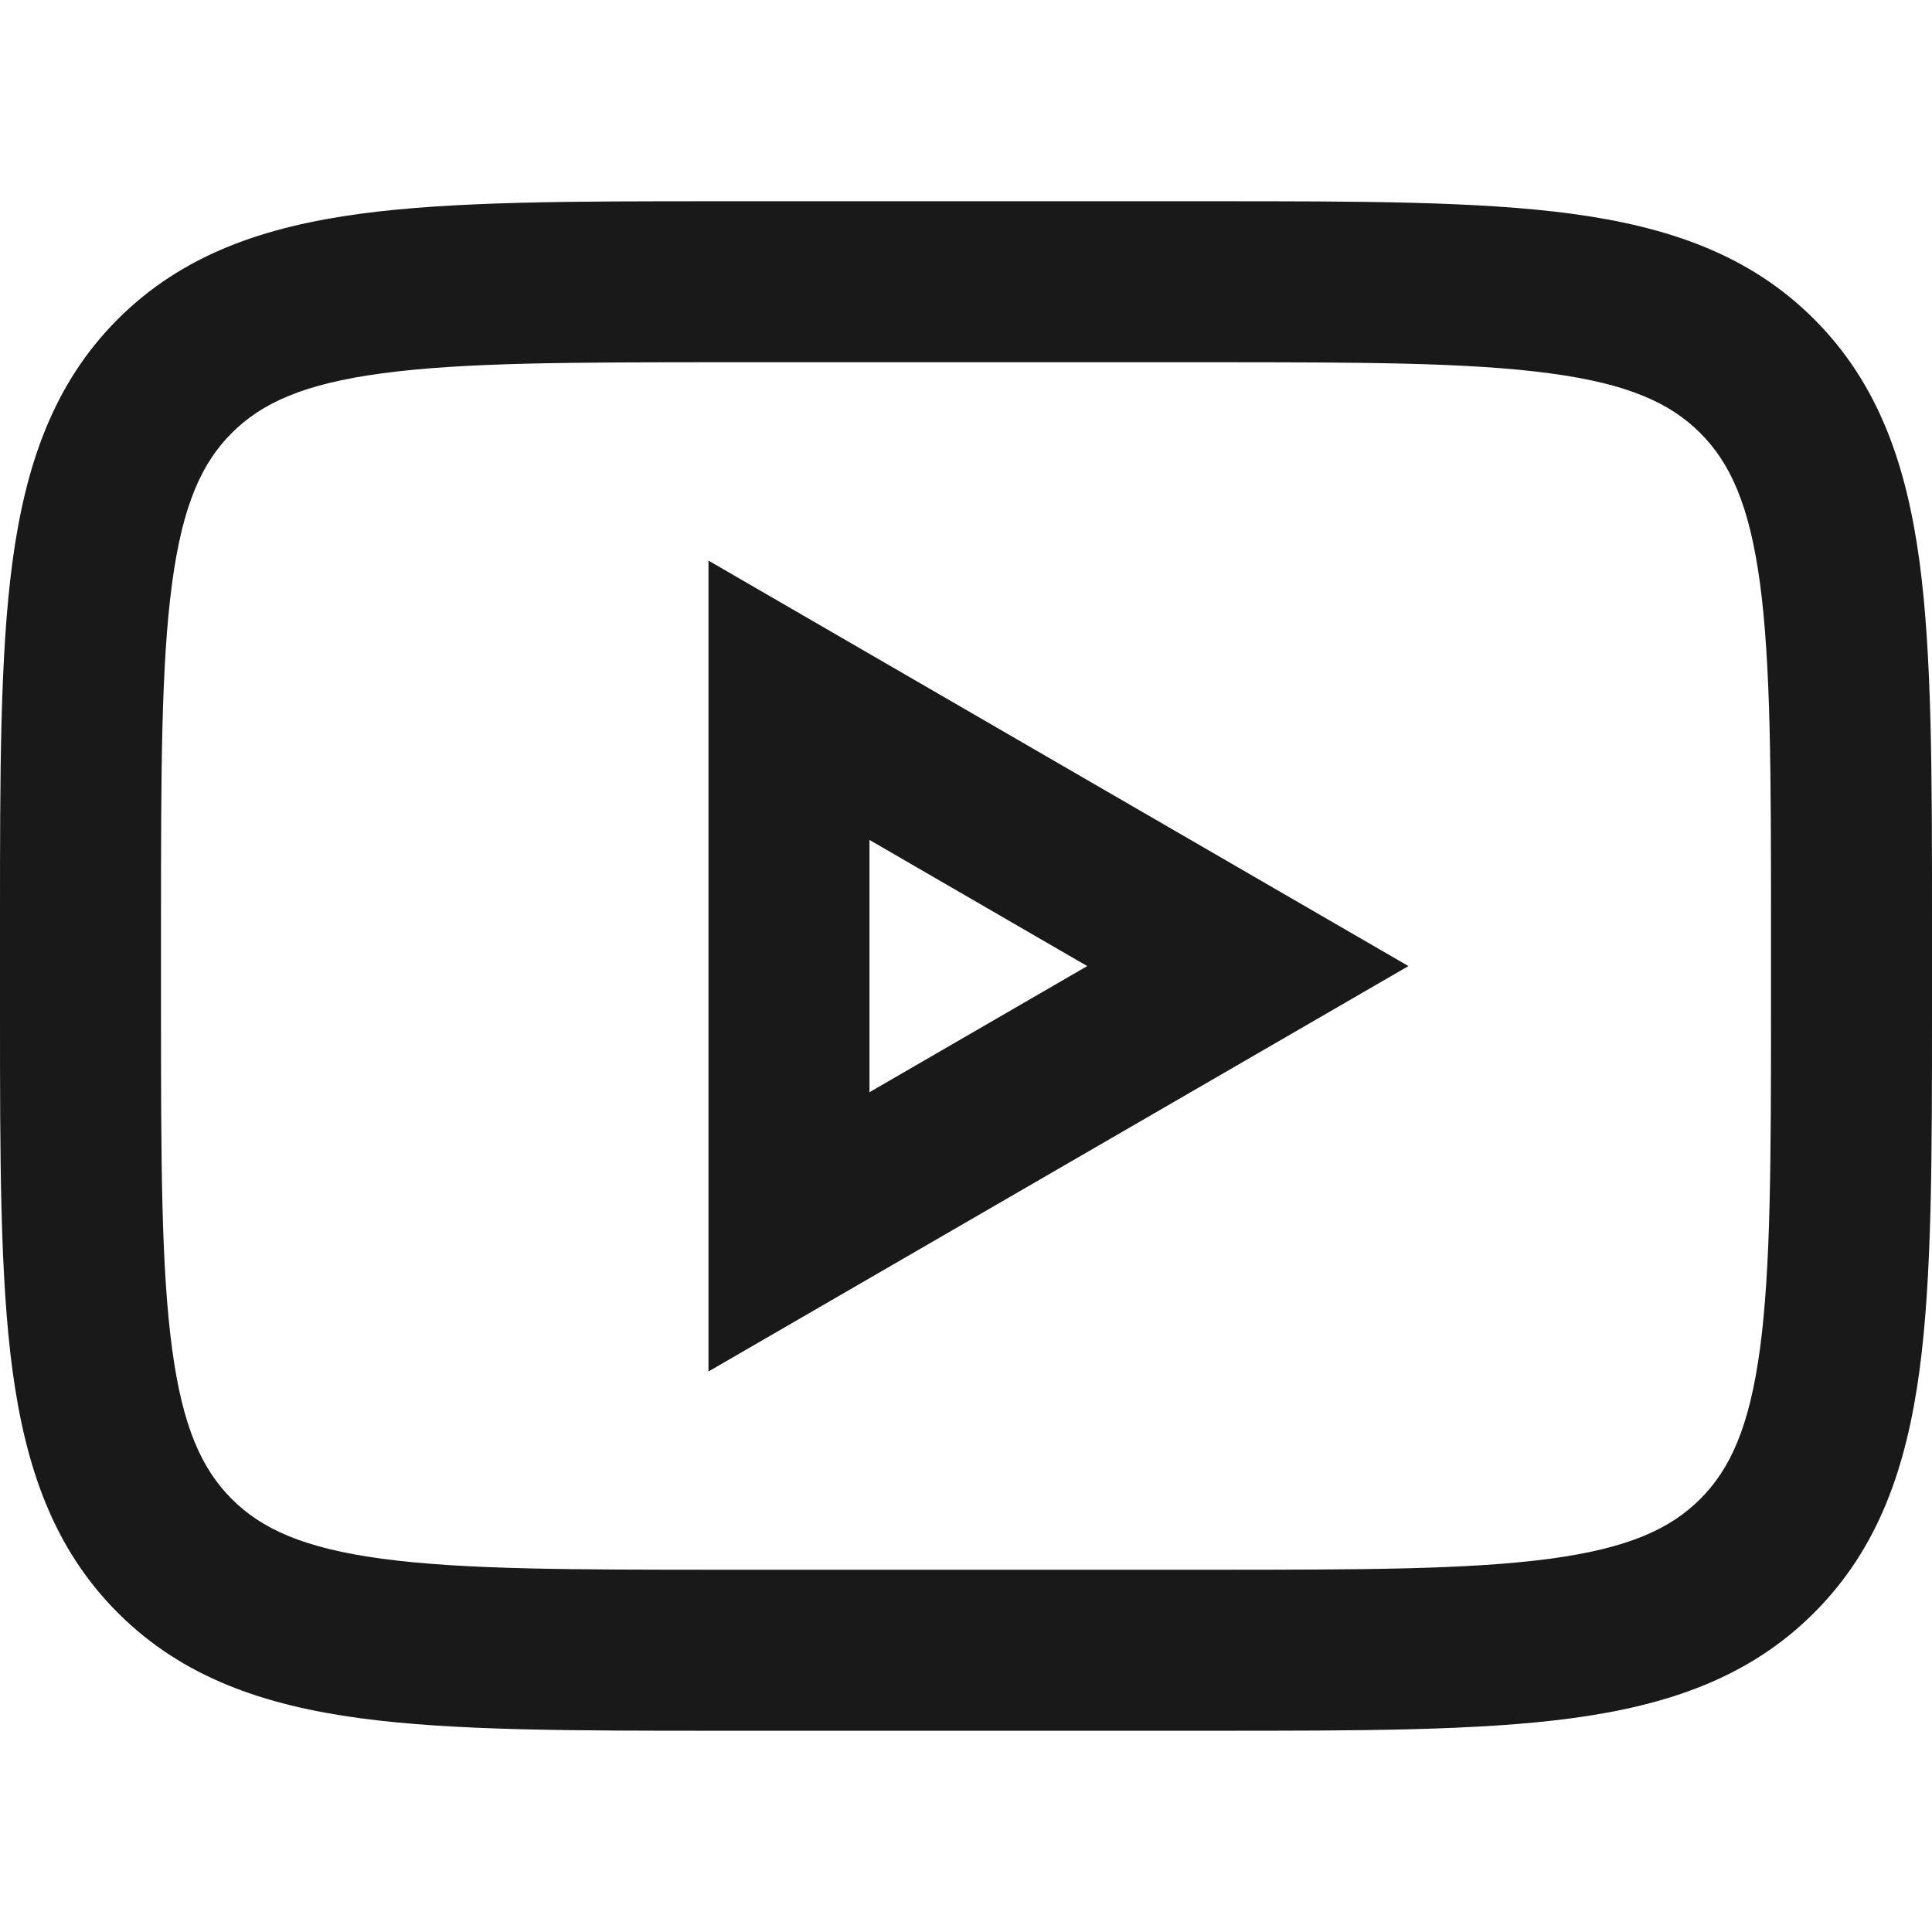 <svg width="24" height="24" viewBox="0 0 24 24" fill="none" xmlns="http://www.w3.org/2000/svg">
<g clip-path="url(#clip0_101749_96629)">
<path d="M8.927 2.5H15.073C16.897 2.5 18.366 2.5 19.522 2.655C20.723 2.817 21.733 3.162 22.535 3.964C23.338 4.767 23.683 5.778 23.845 6.978C24 8.134 24 9.603 24 11.427V12.573C24 14.397 24 15.866 23.845 17.022C23.683 18.223 23.338 19.233 22.535 20.035C21.733 20.838 20.723 21.183 19.522 21.345C18.366 21.5 16.897 21.5 15.073 21.5H8.927C7.103 21.5 5.634 21.5 4.478 21.345C3.278 21.183 2.267 20.838 1.464 20.035C0.662 19.233 0.317 18.223 0.155 17.022C-4.89801e-05 15.866 -2.68071e-05 14.397 7.30224e-07 12.573V11.427C-2.68071e-05 9.603 -4.89801e-05 8.134 0.155 6.978C0.317 5.778 0.662 4.767 1.464 3.964C2.267 3.162 3.278 2.817 4.478 2.655C5.634 2.5 7.103 2.5 8.927 2.5ZM4.744 4.638C3.766 4.769 3.248 5.01 2.879 5.379C2.51 5.748 2.269 6.266 2.138 7.244C2.002 8.251 2 9.586 2 11.5V12.5C2 14.414 2.002 15.749 2.138 16.756C2.269 17.734 2.51 18.252 2.879 18.621C3.248 18.99 3.766 19.231 4.744 19.363C5.751 19.498 7.086 19.5 9 19.5H15C16.914 19.5 18.249 19.498 19.256 19.363C20.234 19.231 20.752 18.99 21.121 18.621C21.49 18.252 21.731 17.734 21.863 16.756C21.998 15.749 22 14.414 22 12.5V11.5C22 9.586 21.998 8.251 21.863 7.244C21.731 6.266 21.49 5.748 21.121 5.379C20.752 5.01 20.234 4.769 19.256 4.638C18.249 4.502 16.914 4.5 15 4.5H9C7.086 4.5 5.751 4.502 4.744 4.638ZM8.801 6.964L17.496 12.001L8.801 17.037V6.964ZM10.801 10.434V13.568L13.506 12.001L10.801 10.434Z" fill="black" fill-opacity="0.9" style="fill:black;fill-opacity:0.9;"/>
</g>
<defs>
<clipPath id="clip0_101749_96629">
<rect width="24" height="24" fill="white" style="fill:white;fill-opacity:1;"/>
</clipPath>
</defs>
</svg>
